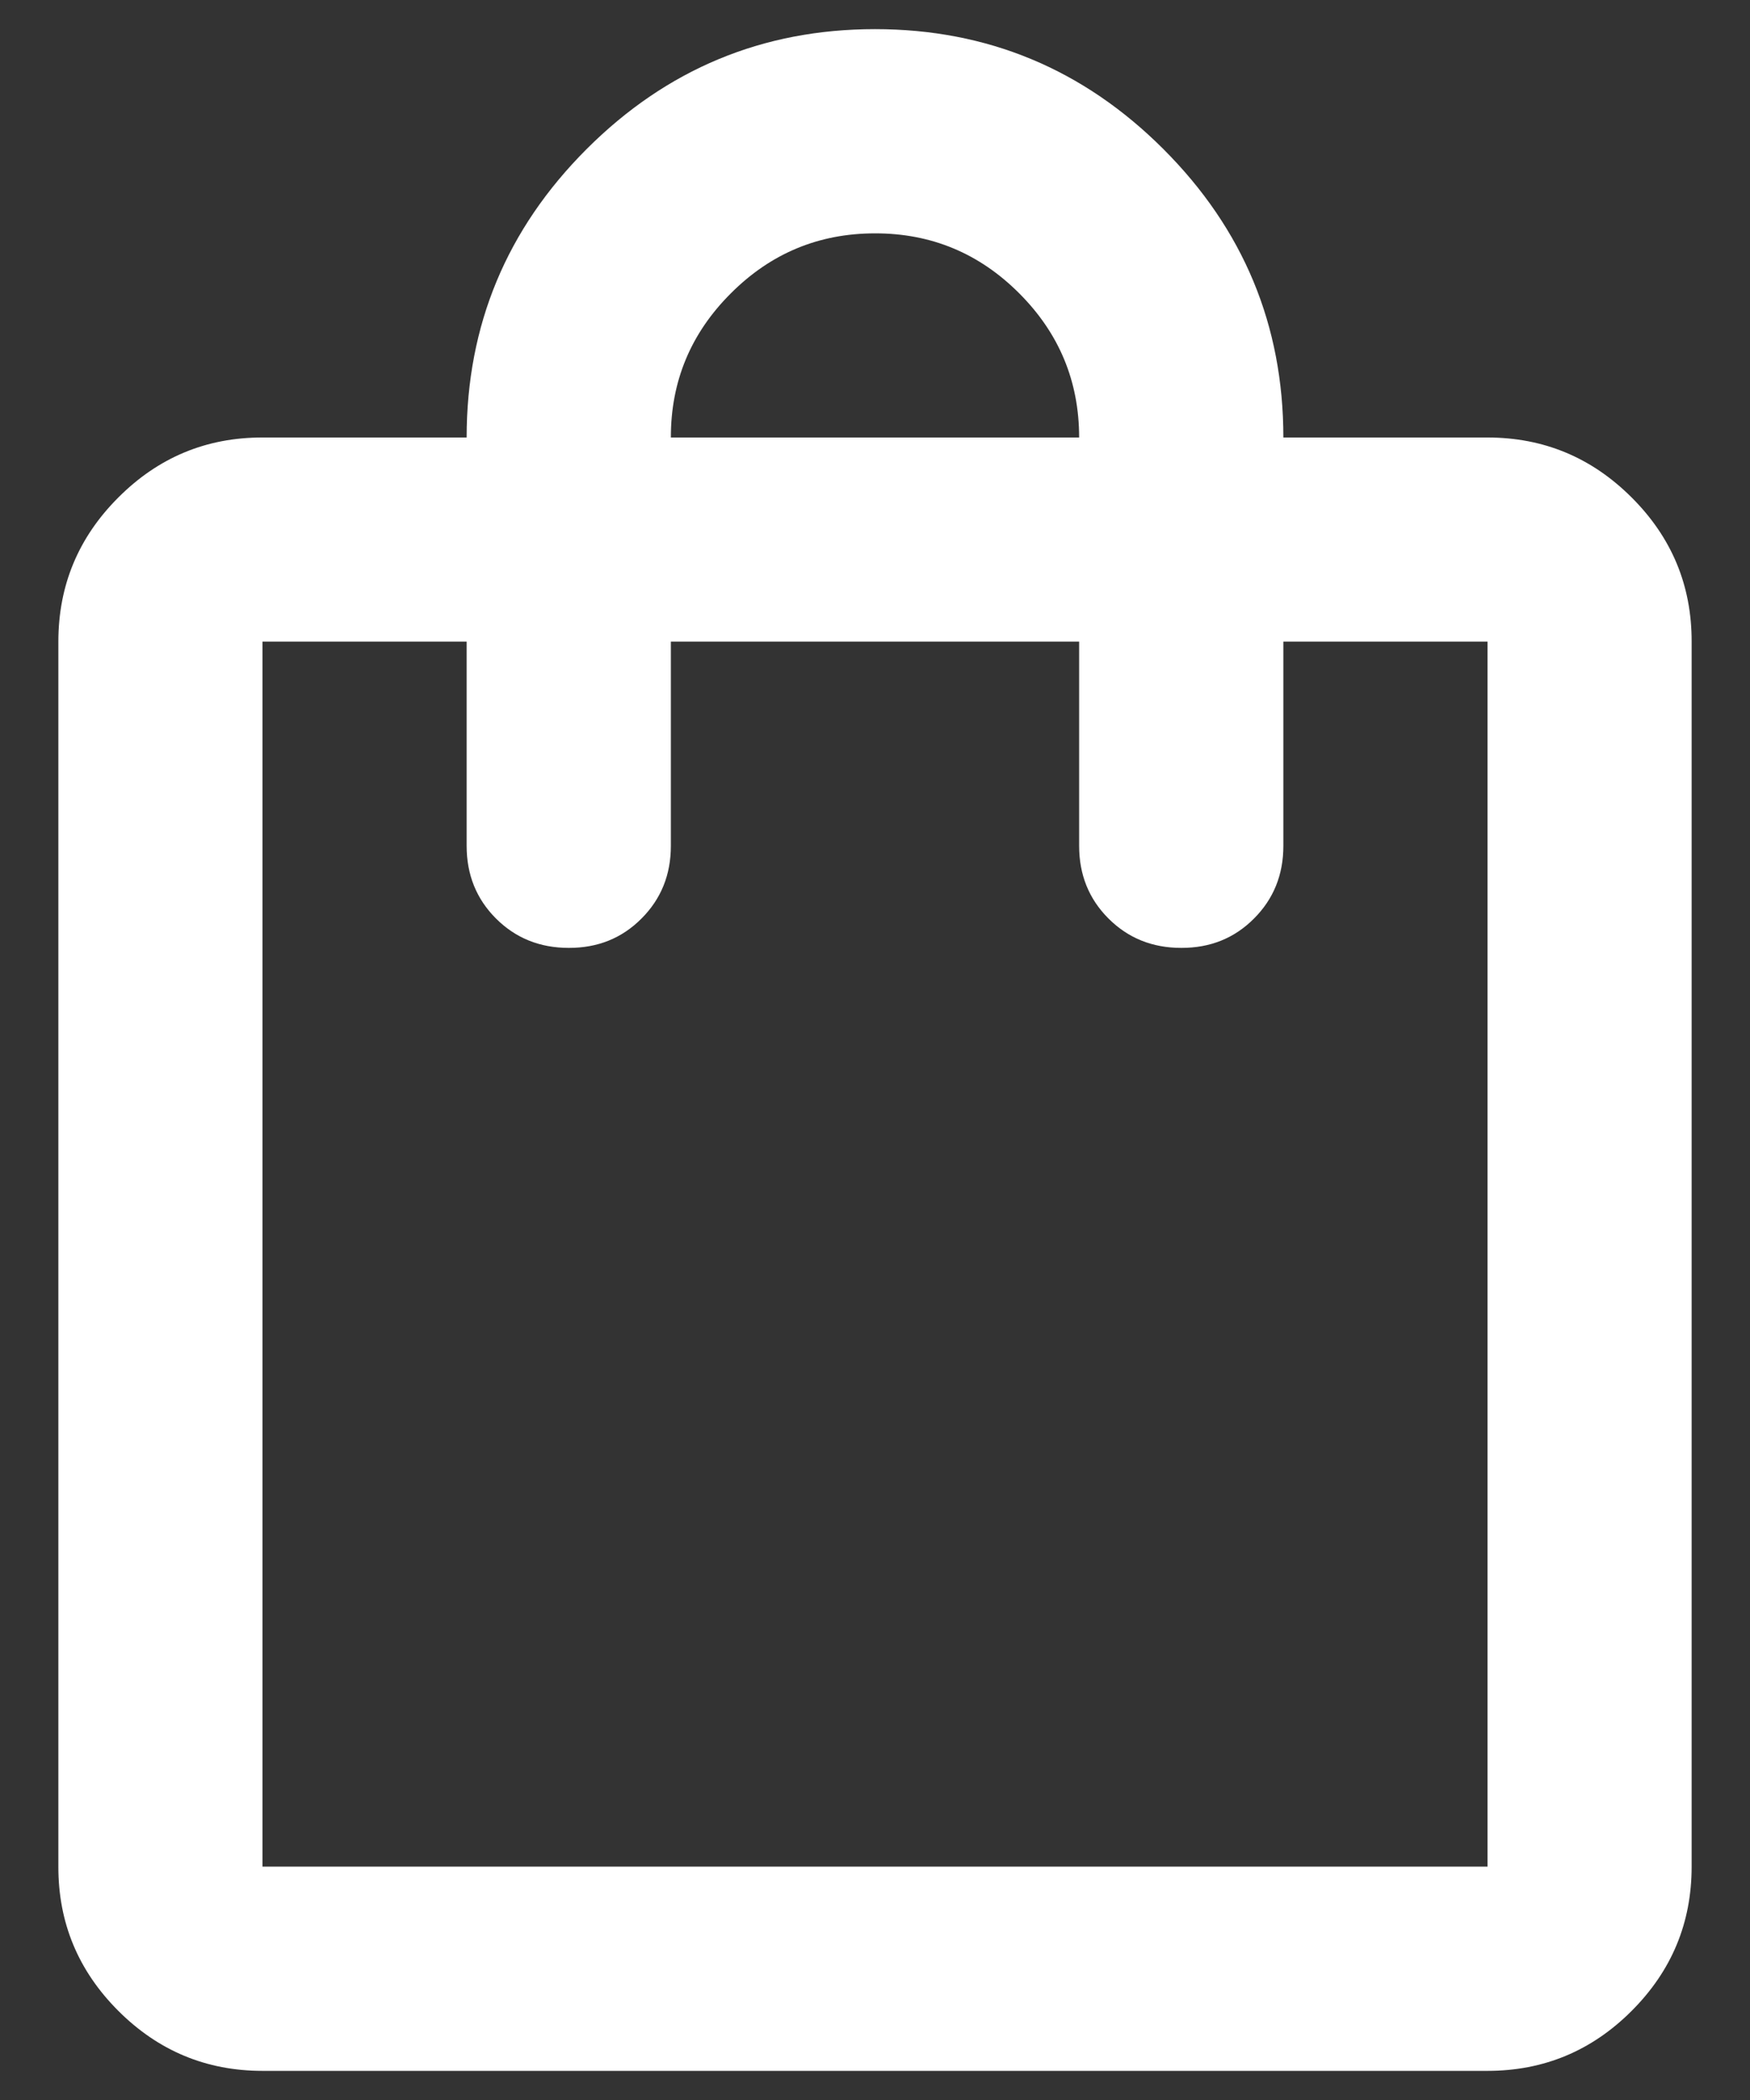 <svg width="20" height="24" viewBox="0 0 20 24" fill="none" xmlns="http://www.w3.org/2000/svg">
<rect x="0" y="0" width="20" height="24" fill="#333333" stroke="none"/>
<path d="M3 23.667C2.358 23.667 1.809 23.438 1.352 22.981C0.894 22.523 0.666 21.974 0.667 21.333V7.333C0.667 6.692 0.895 6.142 1.353 5.685C1.81 5.227 2.359 4.999 3 5H5.333C5.333 3.717 5.79 2.618 6.704 1.704C7.618 0.79 8.717 0.333 10 0.333C11.283 0.333 12.382 0.79 13.296 1.704C14.21 2.618 14.667 3.717 14.667 5H17C17.642 5 18.191 5.229 18.648 5.686C19.106 6.143 19.334 6.692 19.333 7.333V21.333C19.333 21.975 19.105 22.524 18.647 22.982C18.19 23.439 17.641 23.667 17 23.667H3ZM3 21.333H17V7.333H14.667V9.667C14.667 9.997 14.555 10.274 14.331 10.498C14.107 10.723 13.83 10.834 13.5 10.833C13.169 10.833 12.892 10.721 12.668 10.497C12.444 10.273 12.333 9.996 12.333 9.667V7.333H7.667V9.667C7.667 9.997 7.555 10.274 7.331 10.498C7.107 10.723 6.83 10.834 6.5 10.833C6.169 10.833 5.892 10.721 5.668 10.497C5.444 10.273 5.333 9.996 5.333 9.667V7.333H3V21.333ZM7.667 5H12.333C12.333 4.358 12.105 3.809 11.647 3.351C11.19 2.894 10.641 2.666 10 2.667C9.358 2.667 8.809 2.895 8.352 3.353C7.894 3.81 7.666 4.359 7.667 5Z" fill="white"/>
</svg>
